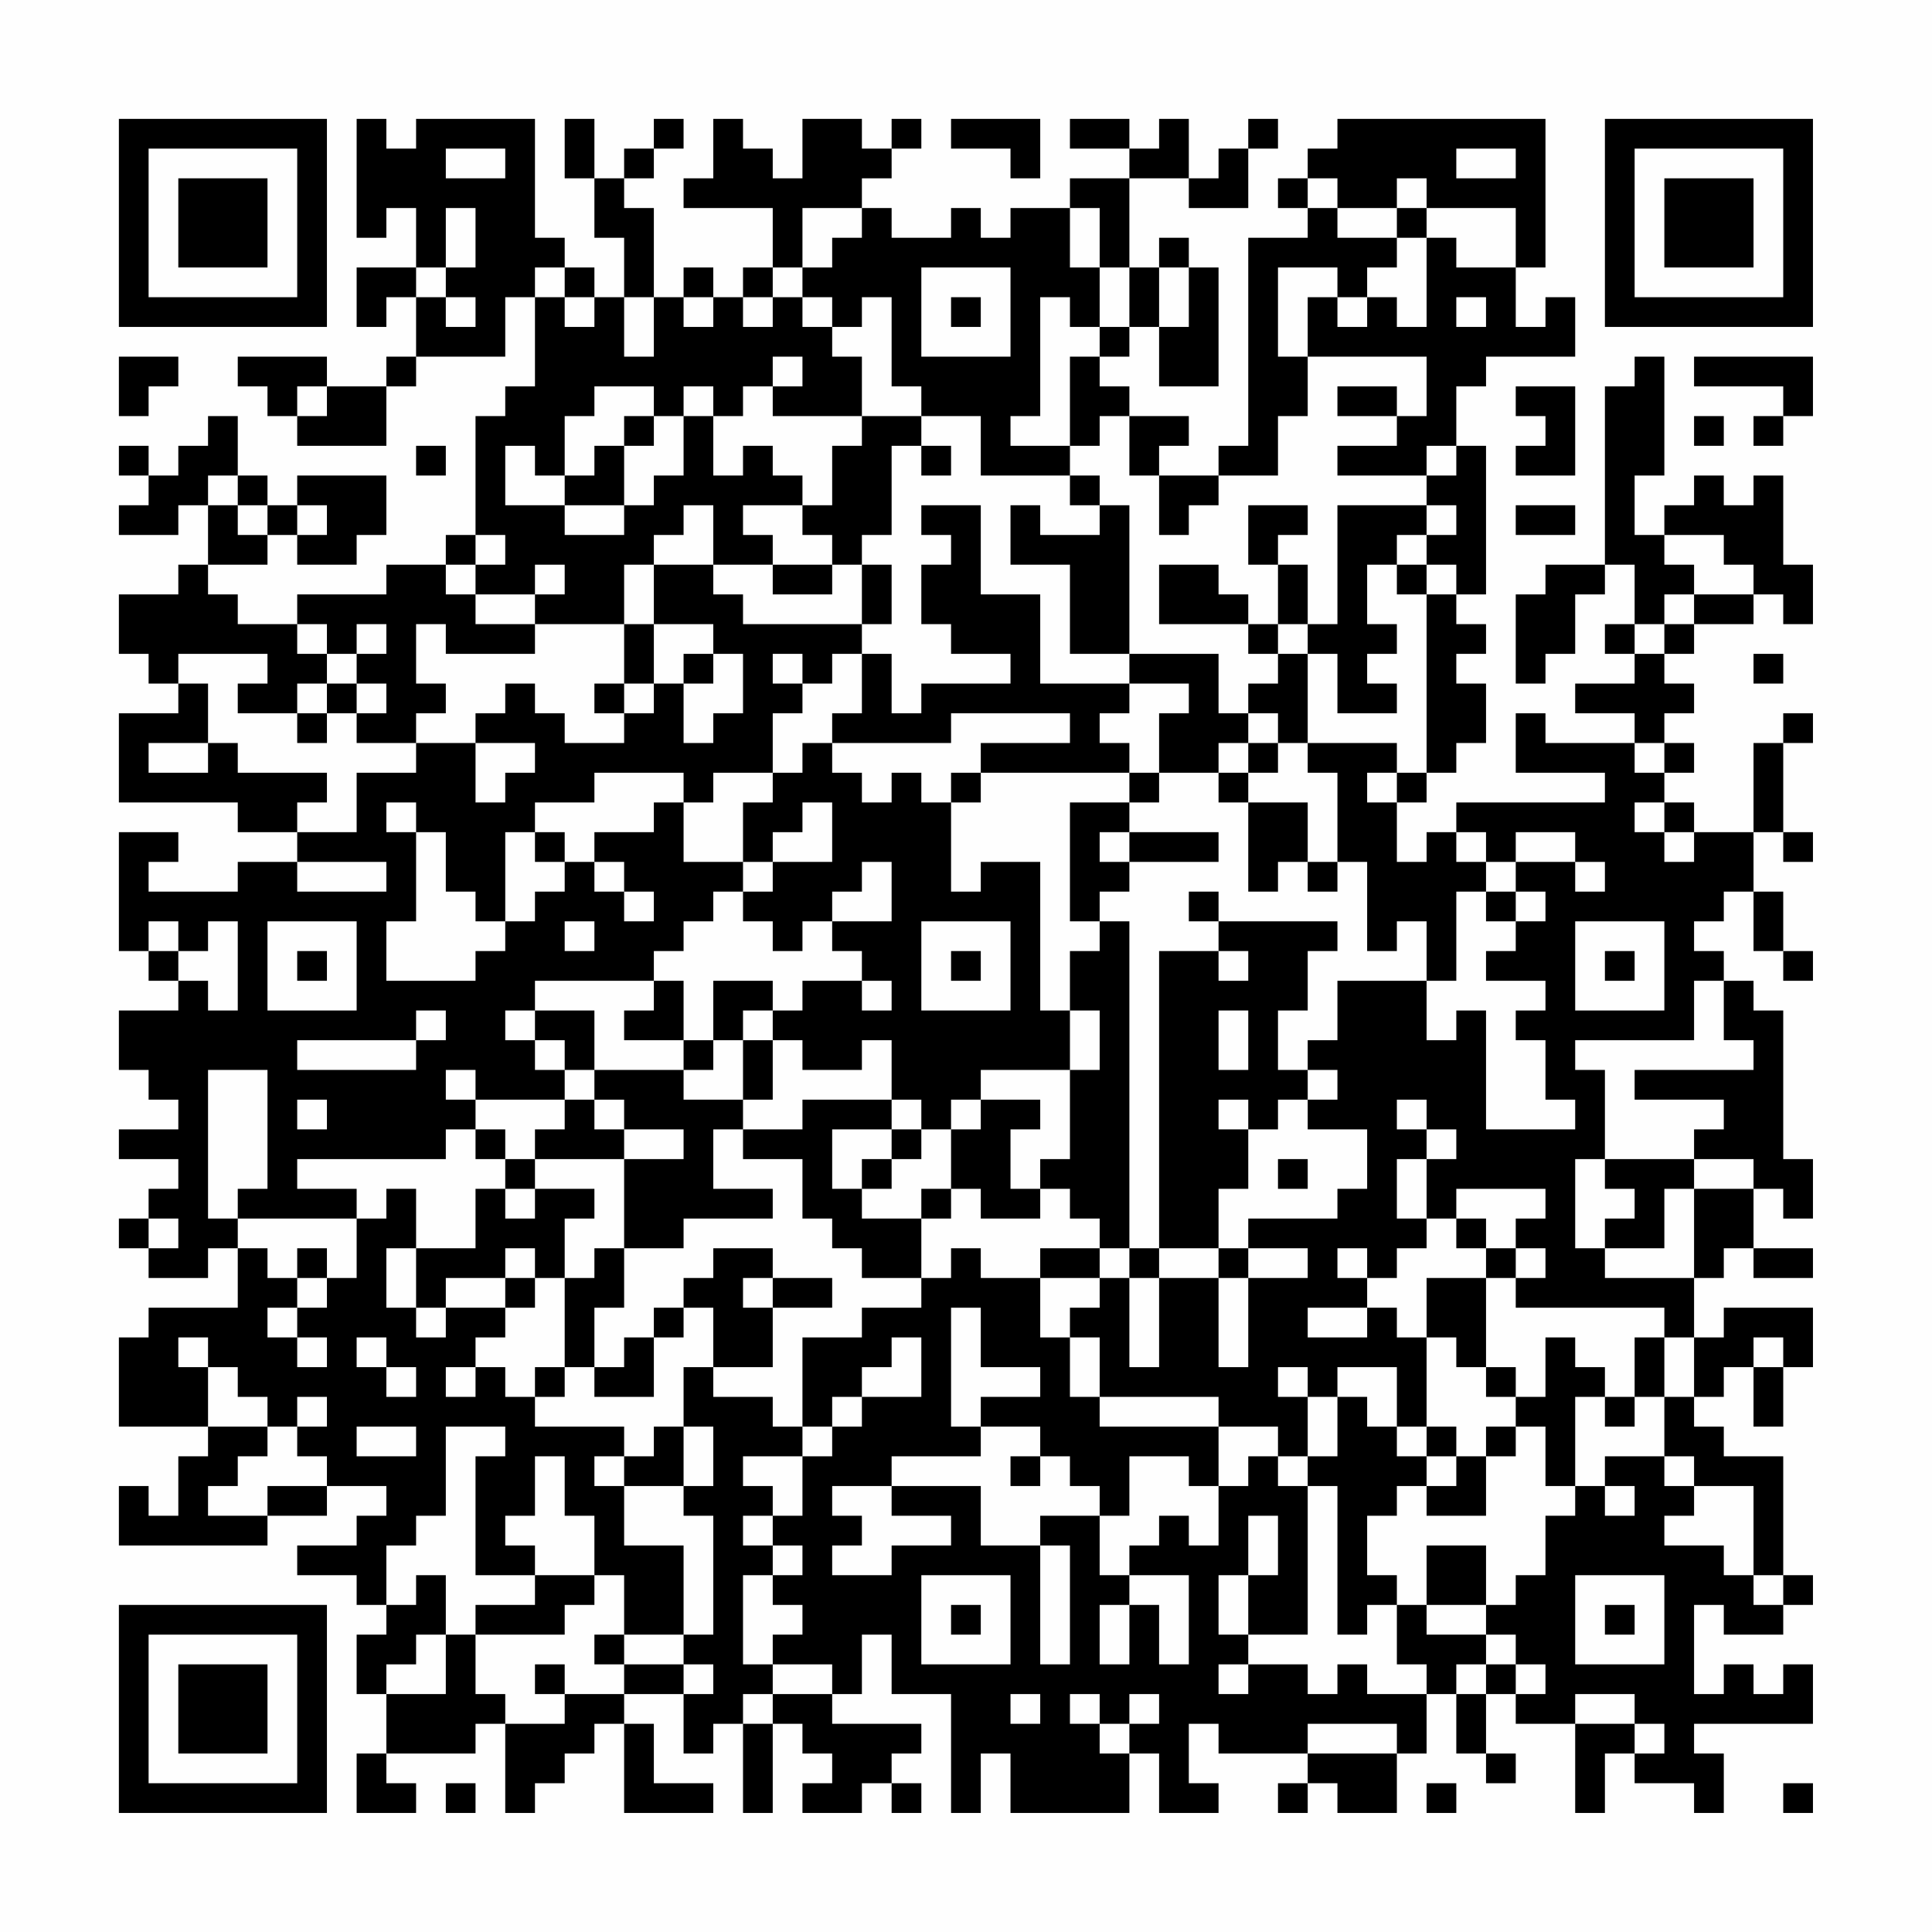 <?xml version="1.0" encoding="UTF-8"?>
<svg xmlns="http://www.w3.org/2000/svg" version="1.1" width="300" height="300" viewBox="0 0 300 300"><rect x="0" y="0" width="300" height="300" fill="#fefefe"/><g transform="scale(4.615)"><g transform="translate(4,4)"><path fill-rule="evenodd" d="M8 0L8 4L9 4L9 3L10 3L10 5L8 5L8 7L9 7L9 6L10 6L10 8L9 8L9 9L7 9L7 8L4 8L4 9L5 9L5 10L6 10L6 11L9 11L9 9L10 9L10 8L13 8L13 6L14 6L14 9L13 9L13 10L12 10L12 14L11 14L11 15L9 15L9 16L6 16L6 17L4 17L4 16L3 16L3 15L5 15L5 14L6 14L6 15L8 15L8 14L9 14L9 12L6 12L6 13L5 13L5 12L4 12L4 10L3 10L3 11L2 11L2 12L1 12L1 11L0 11L0 12L1 12L1 13L0 13L0 14L2 14L2 13L3 13L3 15L2 15L2 16L0 16L0 18L1 18L1 19L2 19L2 20L0 20L0 23L4 23L4 24L6 24L6 25L4 25L4 26L1 26L1 25L2 25L2 24L0 24L0 28L1 28L1 29L2 29L2 30L0 30L0 32L1 32L1 33L2 33L2 34L0 34L0 35L2 35L2 36L1 36L1 37L0 37L0 38L1 38L1 39L3 39L3 38L4 38L4 40L1 40L1 41L0 41L0 44L3 44L3 45L2 45L2 47L1 47L1 46L0 46L0 48L5 48L5 47L7 47L7 46L9 46L9 47L8 47L8 48L6 48L6 49L8 49L8 50L9 50L9 51L8 51L8 53L9 53L9 55L8 55L8 57L10 57L10 56L9 56L9 55L12 55L12 54L13 54L13 57L14 57L14 56L15 56L15 55L16 55L16 54L17 54L17 57L20 57L20 56L18 56L18 54L17 54L17 53L19 53L19 55L20 55L20 54L21 54L21 57L22 57L22 54L23 54L23 55L24 55L24 56L23 56L23 57L25 57L25 56L26 56L26 57L27 57L27 56L26 56L26 55L27 55L27 54L24 54L24 53L25 53L25 51L26 51L26 53L28 53L28 57L29 57L29 55L30 55L30 57L34 57L34 55L35 55L35 57L37 57L37 56L36 56L36 54L37 54L37 55L40 55L40 56L39 56L39 57L40 57L40 56L41 56L41 57L43 57L43 55L44 55L44 53L45 53L45 55L46 55L46 56L47 56L47 55L46 55L46 53L47 53L47 54L49 54L49 57L50 57L50 55L51 55L51 56L53 56L53 57L54 57L54 55L53 55L53 54L57 54L57 52L56 52L56 53L55 53L55 52L54 52L54 53L53 53L53 50L54 50L54 51L56 51L56 50L57 50L57 49L56 49L56 45L54 45L54 44L53 44L53 43L54 43L54 42L55 42L55 44L56 44L56 42L57 42L57 40L54 40L54 41L53 41L53 39L54 39L54 38L55 38L55 39L57 39L57 38L55 38L55 36L56 36L56 37L57 37L57 35L56 35L56 30L55 30L55 29L54 29L54 28L53 28L53 27L54 27L54 26L55 26L55 28L56 28L56 29L57 29L57 28L56 28L56 26L55 26L55 24L56 24L56 25L57 25L57 24L56 24L56 21L57 21L57 20L56 20L56 21L55 21L55 24L53 24L53 23L52 23L52 22L53 22L53 21L52 21L52 20L53 20L53 19L52 19L52 18L53 18L53 17L55 17L55 16L56 16L56 17L57 17L57 15L56 15L56 12L55 12L55 13L54 13L54 12L53 12L53 13L52 13L52 14L51 14L51 12L52 12L52 8L51 8L51 9L50 9L50 15L48 15L48 16L47 16L47 19L48 19L48 18L49 18L49 16L50 16L50 15L51 15L51 17L50 17L50 18L51 18L51 19L49 19L49 20L51 20L51 21L48 21L48 20L47 20L47 22L50 22L50 23L45 23L45 24L44 24L44 25L43 25L43 23L44 23L44 22L45 22L45 21L46 21L46 19L45 19L45 18L46 18L46 17L45 17L45 16L46 16L46 11L45 11L45 9L46 9L46 8L49 8L49 6L48 6L48 7L47 7L47 5L48 5L48 0L41 0L41 1L40 1L40 2L39 2L39 3L40 3L40 4L38 4L38 11L37 11L37 12L35 12L35 11L36 11L36 10L34 10L34 9L33 9L33 8L34 8L34 7L35 7L35 9L37 9L37 5L36 5L36 4L35 4L35 5L34 5L34 2L36 2L36 3L38 3L38 1L39 1L39 0L38 0L38 1L37 1L37 2L36 2L36 0L35 0L35 1L34 1L34 0L32 0L32 1L34 1L34 2L32 2L32 3L30 3L30 4L29 4L29 3L28 3L28 4L26 4L26 3L25 3L25 2L26 2L26 1L27 1L27 0L26 0L26 1L25 1L25 0L23 0L23 2L22 2L22 1L21 1L21 0L20 0L20 2L19 2L19 3L22 3L22 5L21 5L21 6L20 6L20 5L19 5L19 6L18 6L18 3L17 3L17 2L18 2L18 1L19 1L19 0L18 0L18 1L17 1L17 2L16 2L16 0L15 0L15 2L16 2L16 4L17 4L17 6L16 6L16 5L15 5L15 4L14 4L14 0L10 0L10 1L9 1L9 0ZM28 0L28 1L30 1L30 2L31 2L31 0ZM11 1L11 2L13 2L13 1ZM45 1L45 2L47 2L47 1ZM40 2L40 3L41 3L41 4L43 4L43 5L42 5L42 6L41 6L41 5L39 5L39 8L40 8L40 10L39 10L39 12L37 12L37 13L36 13L36 14L35 14L35 12L34 12L34 10L33 10L33 11L32 11L32 8L33 8L33 7L34 7L34 5L33 5L33 3L32 3L32 5L33 5L33 7L32 7L32 6L31 6L31 10L30 10L30 11L32 11L32 12L29 12L29 10L27 10L27 9L26 9L26 6L25 6L25 7L24 7L24 6L23 6L23 5L24 5L24 4L25 4L25 3L23 3L23 5L22 5L22 6L21 6L21 7L22 7L22 6L23 6L23 7L24 7L24 8L25 8L25 10L22 10L22 9L23 9L23 8L22 8L22 9L21 9L21 10L20 10L20 9L19 9L19 10L18 10L18 9L16 9L16 10L15 10L15 12L14 12L14 11L13 11L13 13L15 13L15 14L17 14L17 13L18 13L18 12L19 12L19 10L20 10L20 12L21 12L21 11L22 11L22 12L23 12L23 13L21 13L21 14L22 14L22 15L20 15L20 13L19 13L19 14L18 14L18 15L17 15L17 17L14 17L14 16L15 16L15 15L14 15L14 16L12 16L12 15L13 15L13 14L12 14L12 15L11 15L11 16L12 16L12 17L14 17L14 18L11 18L11 17L10 17L10 19L11 19L11 20L10 20L10 21L8 21L8 20L9 20L9 19L8 19L8 18L9 18L9 17L8 17L8 18L7 18L7 17L6 17L6 18L7 18L7 19L6 19L6 20L4 20L4 19L5 19L5 18L2 18L2 19L3 19L3 21L1 21L1 22L3 22L3 21L4 21L4 22L7 22L7 23L6 23L6 24L8 24L8 22L10 22L10 21L12 21L12 23L13 23L13 22L14 22L14 21L12 21L12 20L13 20L13 19L14 19L14 20L15 20L15 21L17 21L17 20L18 20L18 19L19 19L19 21L20 21L20 20L21 20L21 18L20 18L20 17L18 17L18 15L20 15L20 16L21 16L21 17L25 17L25 18L24 18L24 19L23 19L23 18L22 18L22 19L23 19L23 20L22 20L22 22L20 22L20 23L19 23L19 22L16 22L16 23L14 23L14 24L13 24L13 27L12 27L12 26L11 26L11 24L10 24L10 23L9 23L9 24L10 24L10 27L9 27L9 29L12 29L12 28L13 28L13 27L14 27L14 26L15 26L15 25L16 25L16 26L17 26L17 27L18 27L18 26L17 26L17 25L16 25L16 24L18 24L18 23L19 23L19 25L21 25L21 26L20 26L20 27L19 27L19 28L18 28L18 29L14 29L14 30L13 30L13 31L14 31L14 32L15 32L15 33L12 33L12 32L11 32L11 33L12 33L12 34L11 34L11 35L6 35L6 36L8 36L8 37L4 37L4 36L5 36L5 32L3 32L3 37L4 37L4 38L5 38L5 39L6 39L6 40L5 40L5 41L6 41L6 42L7 42L7 41L6 41L6 40L7 40L7 39L8 39L8 37L9 37L9 36L10 36L10 38L9 38L9 40L10 40L10 41L11 41L11 40L13 40L13 41L12 41L12 42L11 42L11 43L12 43L12 42L13 42L13 43L14 43L14 44L17 44L17 45L16 45L16 46L17 46L17 48L19 48L19 51L17 51L17 49L16 49L16 47L15 47L15 45L14 45L14 47L13 47L13 48L14 48L14 49L12 49L12 45L13 45L13 44L11 44L11 47L10 47L10 48L9 48L9 50L10 50L10 49L11 49L11 51L10 51L10 52L9 52L9 53L11 53L11 51L12 51L12 53L13 53L13 54L15 54L15 53L17 53L17 52L19 52L19 53L20 53L20 52L19 52L19 51L20 51L20 47L19 47L19 46L20 46L20 44L19 44L19 42L20 42L20 43L22 43L22 44L23 44L23 45L21 45L21 46L22 46L22 47L21 47L21 48L22 48L22 49L21 49L21 52L22 52L22 53L21 53L21 54L22 54L22 53L24 53L24 52L22 52L22 51L23 51L23 50L22 50L22 49L23 49L23 48L22 48L22 47L23 47L23 45L24 45L24 44L25 44L25 43L27 43L27 41L26 41L26 42L25 42L25 43L24 43L24 44L23 44L23 41L25 41L25 40L27 40L27 39L28 39L28 38L29 38L29 39L31 39L31 41L32 41L32 43L33 43L33 44L37 44L37 46L36 46L36 45L34 45L34 47L33 47L33 46L32 46L32 45L31 45L31 44L29 44L29 43L31 43L31 42L29 42L29 40L28 40L28 44L29 44L29 45L26 45L26 46L24 46L24 47L25 47L25 48L24 48L24 49L26 49L26 48L28 48L28 47L26 47L26 46L29 46L29 48L31 48L31 52L32 52L32 48L31 48L31 47L33 47L33 49L34 49L34 50L33 50L33 52L34 52L34 50L35 50L35 52L36 52L36 49L34 49L34 48L35 48L35 47L36 47L36 48L37 48L37 46L38 46L38 45L39 45L39 46L40 46L40 51L38 51L38 49L39 49L39 47L38 47L38 49L37 49L37 51L38 51L38 52L37 52L37 53L38 53L38 52L40 52L40 53L41 53L41 52L42 52L42 53L44 53L44 52L43 52L43 50L44 50L44 51L46 51L46 52L45 52L45 53L46 53L46 52L47 52L47 53L48 53L48 52L47 52L47 51L46 51L46 50L47 50L47 49L48 49L48 47L49 47L49 46L50 46L50 47L51 47L51 46L50 46L50 45L52 45L52 46L53 46L53 47L52 47L52 48L54 48L54 49L55 49L55 50L56 50L56 49L55 49L55 46L53 46L53 45L52 45L52 43L53 43L53 41L52 41L52 40L47 40L47 39L48 39L48 38L47 38L47 37L48 37L48 36L45 36L45 37L44 37L44 35L45 35L45 34L44 34L44 33L43 33L43 34L44 34L44 35L43 35L43 37L44 37L44 38L43 38L43 39L42 39L42 38L41 38L41 39L42 39L42 40L40 40L40 41L42 41L42 40L43 40L43 41L44 41L44 44L43 44L43 42L41 42L41 43L40 43L40 42L39 42L39 43L40 43L40 45L39 45L39 44L37 44L37 43L33 43L33 41L32 41L32 40L33 40L33 39L34 39L34 42L35 42L35 39L37 39L37 42L38 42L38 39L40 39L40 38L38 38L38 37L41 37L41 36L42 36L42 34L40 34L40 33L41 33L41 32L40 32L40 31L41 31L41 29L44 29L44 31L45 31L45 30L46 30L46 34L49 34L49 33L48 33L48 31L47 31L47 30L48 30L48 29L46 29L46 28L47 28L47 27L48 27L48 26L47 26L47 25L49 25L49 26L50 26L50 25L49 25L49 24L47 24L47 25L46 25L46 24L45 24L45 25L46 25L46 26L45 26L45 29L44 29L44 27L43 27L43 28L42 28L42 25L41 25L41 22L40 22L40 21L43 21L43 22L42 22L42 23L43 23L43 22L44 22L44 16L45 16L45 15L44 15L44 14L45 14L45 13L44 13L44 12L45 12L45 11L44 11L44 12L41 12L41 11L43 11L43 10L44 10L44 8L40 8L40 6L41 6L41 7L42 7L42 6L43 6L43 7L44 7L44 4L45 4L45 5L47 5L47 3L44 3L44 2L43 2L43 3L41 3L41 2ZM11 3L11 5L10 5L10 6L11 6L11 7L12 7L12 6L11 6L11 5L12 5L12 3ZM43 3L43 4L44 4L44 3ZM14 5L14 6L15 6L15 7L16 7L16 6L15 6L15 5ZM27 5L27 8L30 8L30 5ZM35 5L35 7L36 7L36 5ZM17 6L17 8L18 8L18 6ZM19 6L19 7L20 7L20 6ZM28 6L28 7L29 7L29 6ZM45 6L45 7L46 7L46 6ZM0 8L0 10L1 10L1 9L2 9L2 8ZM53 8L53 9L56 9L56 10L55 10L55 11L56 11L56 10L57 10L57 8ZM6 9L6 10L7 10L7 9ZM41 9L41 10L43 10L43 9ZM47 9L47 10L48 10L48 11L47 11L47 12L49 12L49 9ZM17 10L17 11L16 11L16 12L15 12L15 13L17 13L17 11L18 11L18 10ZM25 10L25 11L24 11L24 13L23 13L23 14L24 14L24 15L22 15L22 16L24 16L24 15L25 15L25 17L26 17L26 15L25 15L25 14L26 14L26 11L27 11L27 12L28 12L28 11L27 11L27 10ZM53 10L53 11L54 11L54 10ZM10 11L10 12L11 12L11 11ZM3 12L3 13L4 13L4 14L5 14L5 13L4 13L4 12ZM32 12L32 13L33 13L33 14L31 14L31 13L30 13L30 15L32 15L32 18L34 18L34 19L31 19L31 16L29 16L29 13L27 13L27 14L28 14L28 15L27 15L27 17L28 17L28 18L30 18L30 19L27 19L27 20L26 20L26 18L25 18L25 20L24 20L24 21L23 21L23 22L22 22L22 23L21 23L21 25L22 25L22 26L21 26L21 27L22 27L22 28L23 28L23 27L24 27L24 28L25 28L25 29L23 29L23 30L22 30L22 29L20 29L20 31L19 31L19 29L18 29L18 30L17 30L17 31L19 31L19 32L16 32L16 30L14 30L14 31L15 31L15 32L16 32L16 33L15 33L15 34L14 34L14 35L13 35L13 34L12 34L12 35L13 35L13 36L12 36L12 38L10 38L10 40L11 40L11 39L13 39L13 40L14 40L14 39L15 39L15 42L14 42L14 43L15 43L15 42L16 42L16 43L18 43L18 41L19 41L19 40L20 40L20 42L22 42L22 40L24 40L24 39L22 39L22 38L20 38L20 39L19 39L19 40L18 40L18 41L17 41L17 42L16 42L16 40L17 40L17 38L19 38L19 37L22 37L22 36L20 36L20 34L21 34L21 35L23 35L23 37L24 37L24 38L25 38L25 39L27 39L27 37L28 37L28 36L29 36L29 37L31 37L31 36L32 36L32 37L33 37L33 38L31 38L31 39L33 39L33 38L34 38L34 39L35 39L35 38L37 38L37 39L38 39L38 38L37 38L37 36L38 36L38 34L39 34L39 33L40 33L40 32L39 32L39 30L40 30L40 28L41 28L41 27L37 27L37 26L36 26L36 27L37 27L37 28L35 28L35 38L34 38L34 27L33 27L33 26L34 26L34 25L37 25L37 24L34 24L34 23L35 23L35 22L37 22L37 23L38 23L38 26L39 26L39 25L40 25L40 26L41 26L41 25L40 25L40 23L38 23L38 22L39 22L39 21L40 21L40 18L41 18L41 20L43 20L43 19L42 19L42 18L43 18L43 17L42 17L42 15L43 15L43 16L44 16L44 15L43 15L43 14L44 14L44 13L41 13L41 17L40 17L40 15L39 15L39 14L40 14L40 13L38 13L38 15L39 15L39 17L38 17L38 16L37 16L37 15L35 15L35 17L38 17L38 18L39 18L39 19L38 19L38 20L37 20L37 18L34 18L34 13L33 13L33 12ZM6 13L6 14L7 14L7 13ZM47 13L47 14L49 14L49 13ZM52 14L52 15L53 15L53 16L52 16L52 17L51 17L51 18L52 18L52 17L53 17L53 16L55 16L55 15L54 15L54 14ZM17 17L17 19L16 19L16 20L17 20L17 19L18 19L18 17ZM39 17L39 18L40 18L40 17ZM19 18L19 19L20 19L20 18ZM55 18L55 19L56 19L56 18ZM7 19L7 20L6 20L6 21L7 21L7 20L8 20L8 19ZM34 19L34 20L33 20L33 21L34 21L34 22L29 22L29 21L32 21L32 20L28 20L28 21L24 21L24 22L25 22L25 23L26 23L26 22L27 22L27 23L28 23L28 26L29 26L29 25L31 25L31 30L32 30L32 32L29 32L29 33L28 33L28 34L27 34L27 33L26 33L26 31L25 31L25 32L23 32L23 31L22 31L22 30L21 30L21 31L20 31L20 32L19 32L19 33L21 33L21 34L23 34L23 33L26 33L26 34L24 34L24 36L25 36L25 37L27 37L27 36L28 36L28 34L29 34L29 33L31 33L31 34L30 34L30 36L31 36L31 35L32 35L32 32L33 32L33 30L32 30L32 28L33 28L33 27L32 27L32 23L34 23L34 22L35 22L35 20L36 20L36 19ZM38 20L38 21L37 21L37 22L38 22L38 21L39 21L39 20ZM51 21L51 22L52 22L52 21ZM28 22L28 23L29 23L29 22ZM23 23L23 24L22 24L22 25L24 25L24 23ZM51 23L51 24L52 24L52 25L53 25L53 24L52 24L52 23ZM14 24L14 25L15 25L15 24ZM33 24L33 25L34 25L34 24ZM6 25L6 26L9 26L9 25ZM25 25L25 26L24 26L24 27L26 27L26 25ZM46 26L46 27L47 27L47 26ZM1 27L1 28L2 28L2 29L3 29L3 30L4 30L4 27L3 27L3 28L2 28L2 27ZM5 27L5 30L8 30L8 27ZM15 27L15 28L16 28L16 27ZM27 27L27 30L30 30L30 27ZM49 27L49 30L52 30L52 27ZM6 28L6 29L7 29L7 28ZM28 28L28 29L29 29L29 28ZM37 28L37 29L38 29L38 28ZM50 28L50 29L51 29L51 28ZM25 29L25 30L26 30L26 29ZM53 29L53 31L49 31L49 32L50 32L50 35L49 35L49 38L50 38L50 39L53 39L53 36L55 36L55 35L53 35L53 34L54 34L54 33L51 33L51 32L55 32L55 31L54 31L54 29ZM10 30L10 31L6 31L6 32L10 32L10 31L11 31L11 30ZM37 30L37 32L38 32L38 30ZM21 31L21 33L22 33L22 31ZM6 33L6 34L7 34L7 33ZM16 33L16 34L17 34L17 35L14 35L14 36L13 36L13 37L14 37L14 36L16 36L16 37L15 37L15 39L16 39L16 38L17 38L17 35L19 35L19 34L17 34L17 33ZM37 33L37 34L38 34L38 33ZM26 34L26 35L25 35L25 36L26 36L26 35L27 35L27 34ZM39 35L39 36L40 36L40 35ZM50 35L50 36L51 36L51 37L50 37L50 38L52 38L52 36L53 36L53 35ZM1 37L1 38L2 38L2 37ZM45 37L45 38L46 38L46 39L44 39L44 41L45 41L45 42L46 42L46 43L47 43L47 44L46 44L46 45L45 45L45 44L44 44L44 45L43 45L43 44L42 44L42 43L41 43L41 45L40 45L40 46L41 46L41 51L42 51L42 50L43 50L43 49L42 49L42 47L43 47L43 46L44 46L44 47L46 47L46 45L47 45L47 44L48 44L48 46L49 46L49 43L50 43L50 44L51 44L51 43L52 43L52 41L51 41L51 43L50 43L50 42L49 42L49 41L48 41L48 43L47 43L47 42L46 42L46 39L47 39L47 38L46 38L46 37ZM6 38L6 39L7 39L7 38ZM13 38L13 39L14 39L14 38ZM21 39L21 40L22 40L22 39ZM2 41L2 42L3 42L3 44L5 44L5 45L4 45L4 46L3 46L3 47L5 47L5 46L7 46L7 45L6 45L6 44L7 44L7 43L6 43L6 44L5 44L5 43L4 43L4 42L3 42L3 41ZM8 41L8 42L9 42L9 43L10 43L10 42L9 42L9 41ZM55 41L55 42L56 42L56 41ZM8 44L8 45L10 45L10 44ZM18 44L18 45L17 45L17 46L19 46L19 44ZM30 45L30 46L31 46L31 45ZM44 45L44 46L45 46L45 45ZM44 48L44 50L46 50L46 48ZM14 49L14 50L12 50L12 51L15 51L15 50L16 50L16 49ZM27 49L27 52L30 52L30 49ZM49 49L49 52L52 52L52 49ZM28 50L28 51L29 51L29 50ZM50 50L50 51L51 51L51 50ZM16 51L16 52L17 52L17 51ZM14 52L14 53L15 53L15 52ZM30 53L30 54L31 54L31 53ZM32 53L32 54L33 54L33 55L34 55L34 54L35 54L35 53L34 53L34 54L33 54L33 53ZM49 53L49 54L51 54L51 55L52 55L52 54L51 54L51 53ZM40 54L40 55L43 55L43 54ZM11 56L11 57L12 57L12 56ZM44 56L44 57L45 57L45 56ZM56 56L56 57L57 57L57 56ZM0 0L0 7L7 7L7 0ZM1 1L1 6L6 6L6 1ZM2 2L2 5L5 5L5 2ZM50 0L50 7L57 7L57 0ZM51 1L51 6L56 6L56 1ZM52 2L52 5L55 5L55 2ZM0 50L0 57L7 57L7 50ZM1 51L1 56L6 56L6 51ZM2 52L2 55L5 55L5 52Z" fill="#000000"/></g></g></svg>
